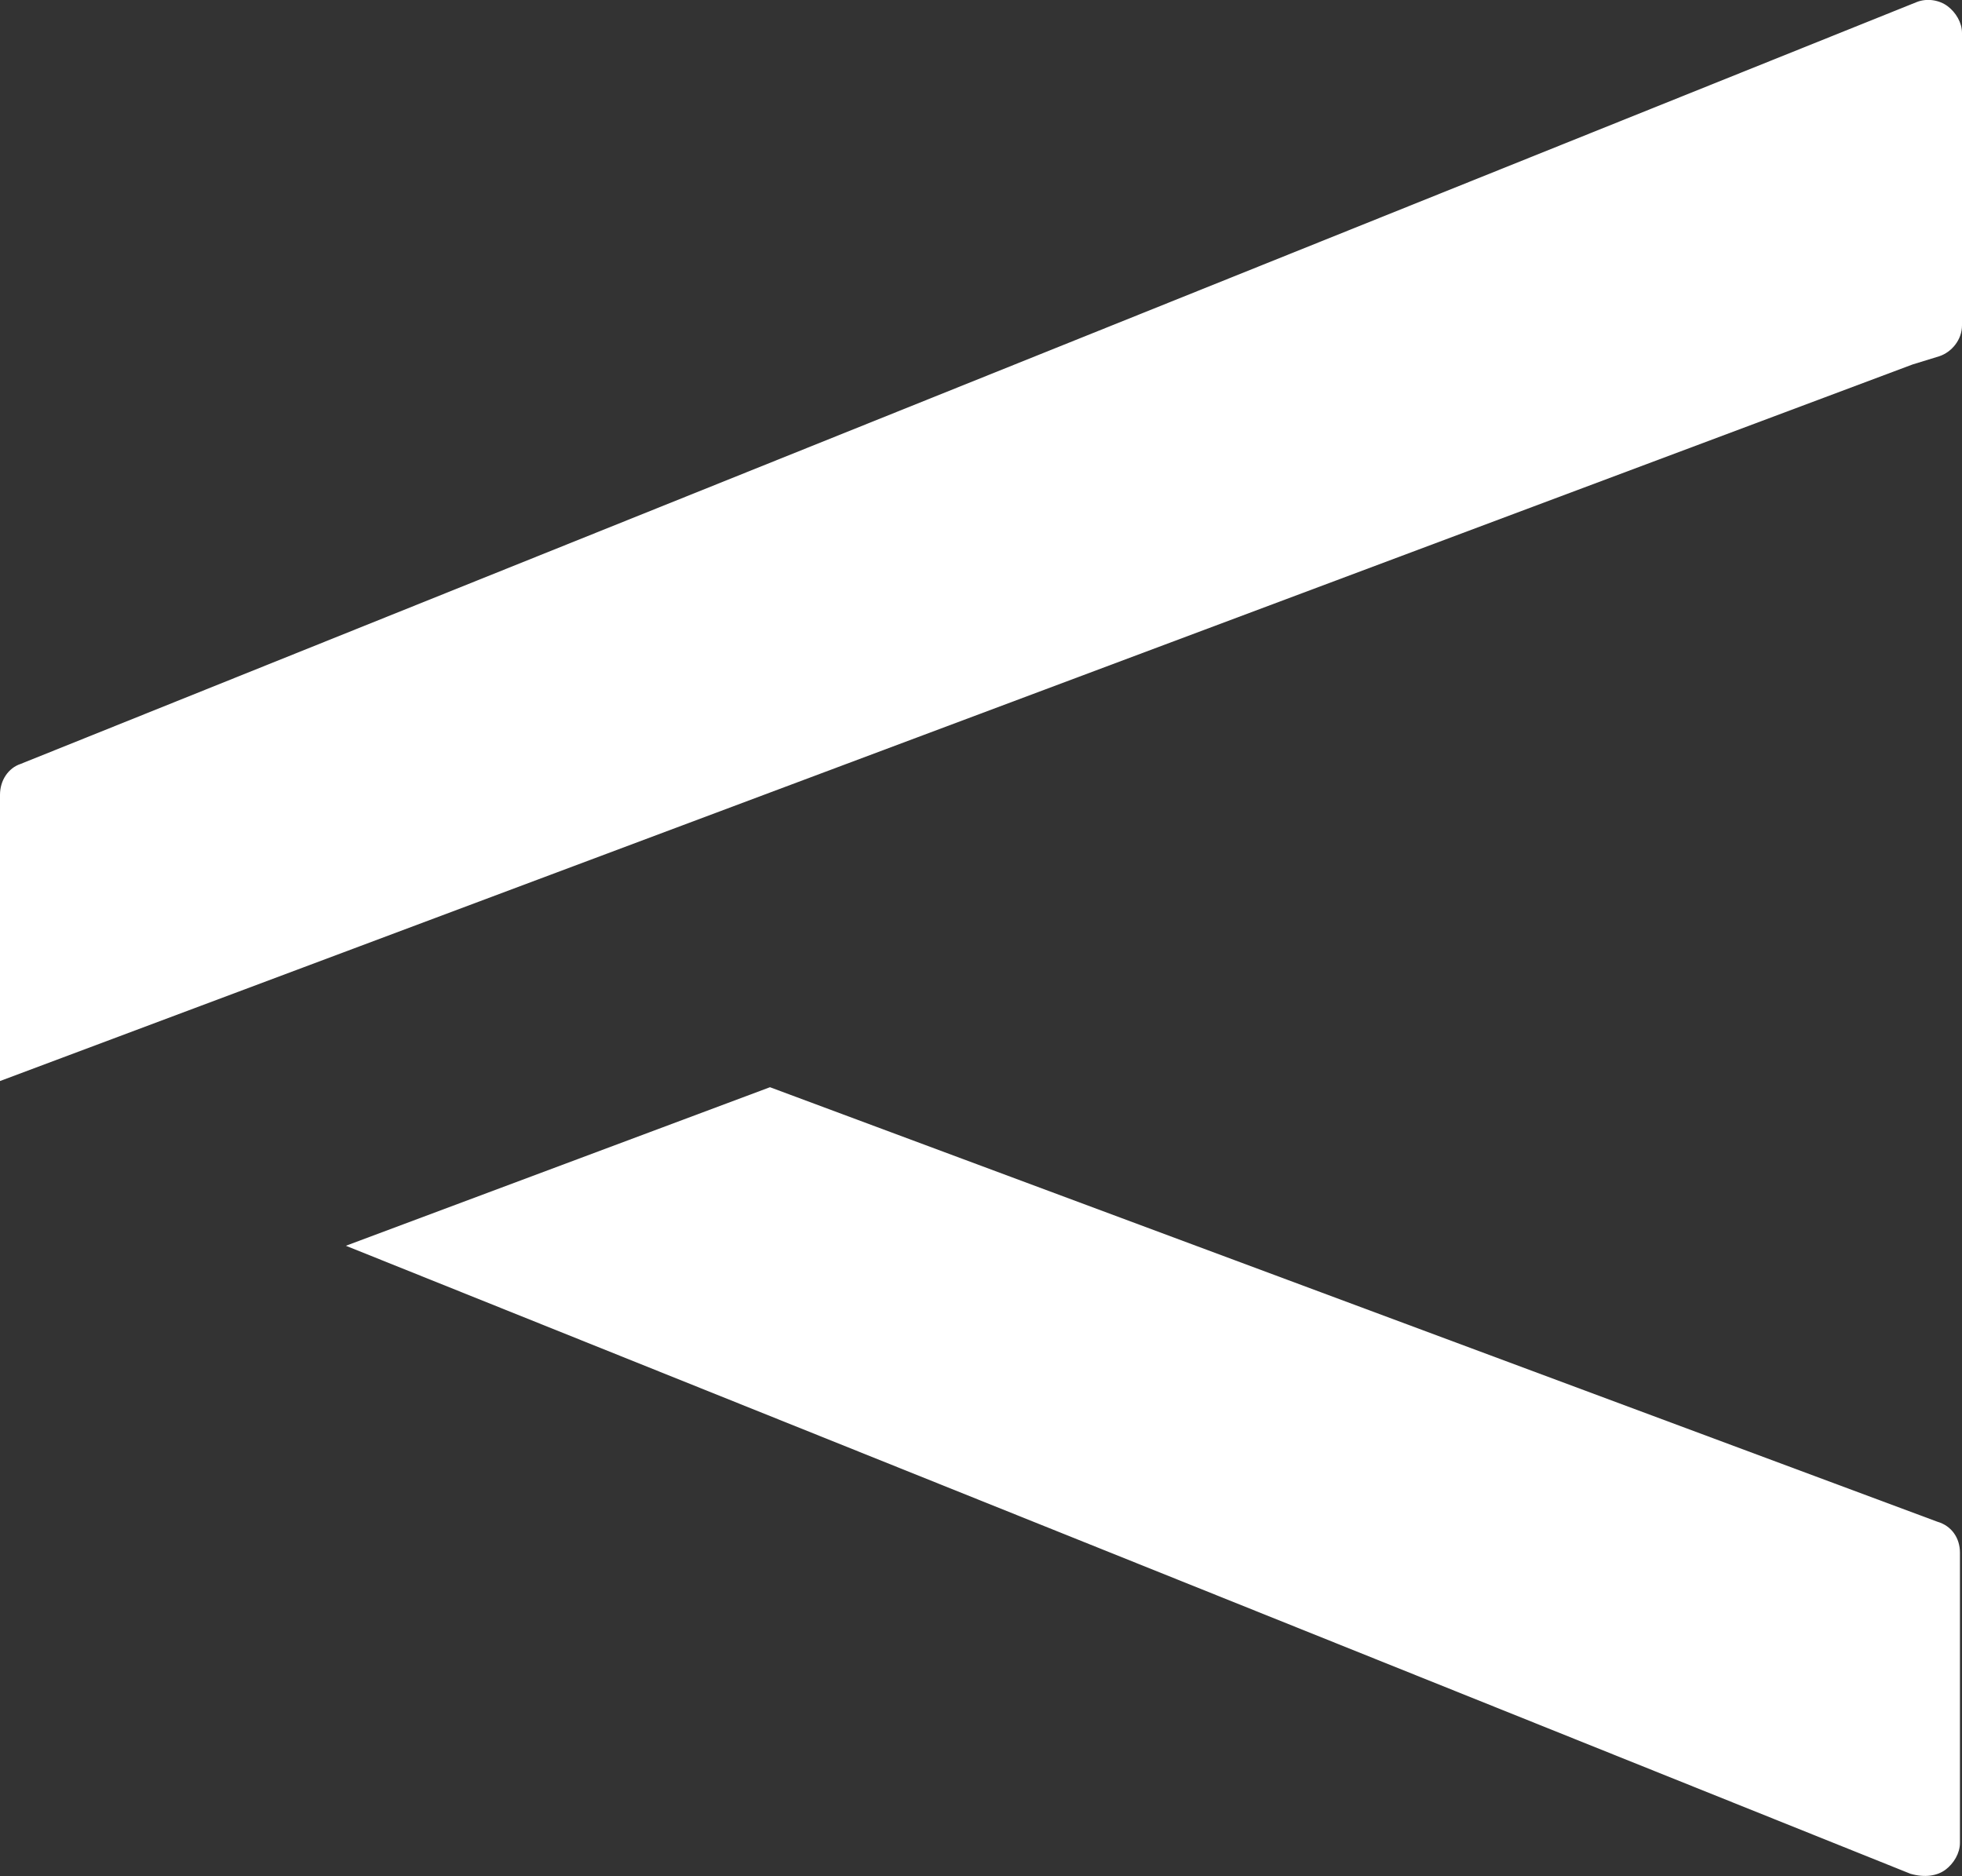 <?xml version="1.0" encoding="UTF-8"?>
<svg id="Capa_2" data-name="Capa 2" xmlns="http://www.w3.org/2000/svg" viewBox="0 0 95.3 91.11">
  <rect x="0" y="0" width="95.3" height="91.11" fill="#333333" stroke="none"/>
  <defs>
    <style>
      .cls-1 {
        fill: #fff;
      }
    </style>
  </defs>
  <g id="Capa_2-2" data-name="Capa 2">
    <path class="cls-1" d="m0,52.5v-13.9c0-.7.4-1.3,1-1.5L93.1.1c.5-.2,1.1-.1,1.5.2.4.3.7.8.7,1.3v14.2c0,.7-.5,1.3-1.1,1.5l-1.3.4h0S0,52.5,0,52.5Zm92.8,38.5L16.8,60.5l20.6-7.7,56.7,21.1c.7.2,1.1.8,1.1,1.5v14.1c0,.5-.3,1-.7,1.3-.4.3-1,.4-1.7.2Z"/>
  </g>
</svg>